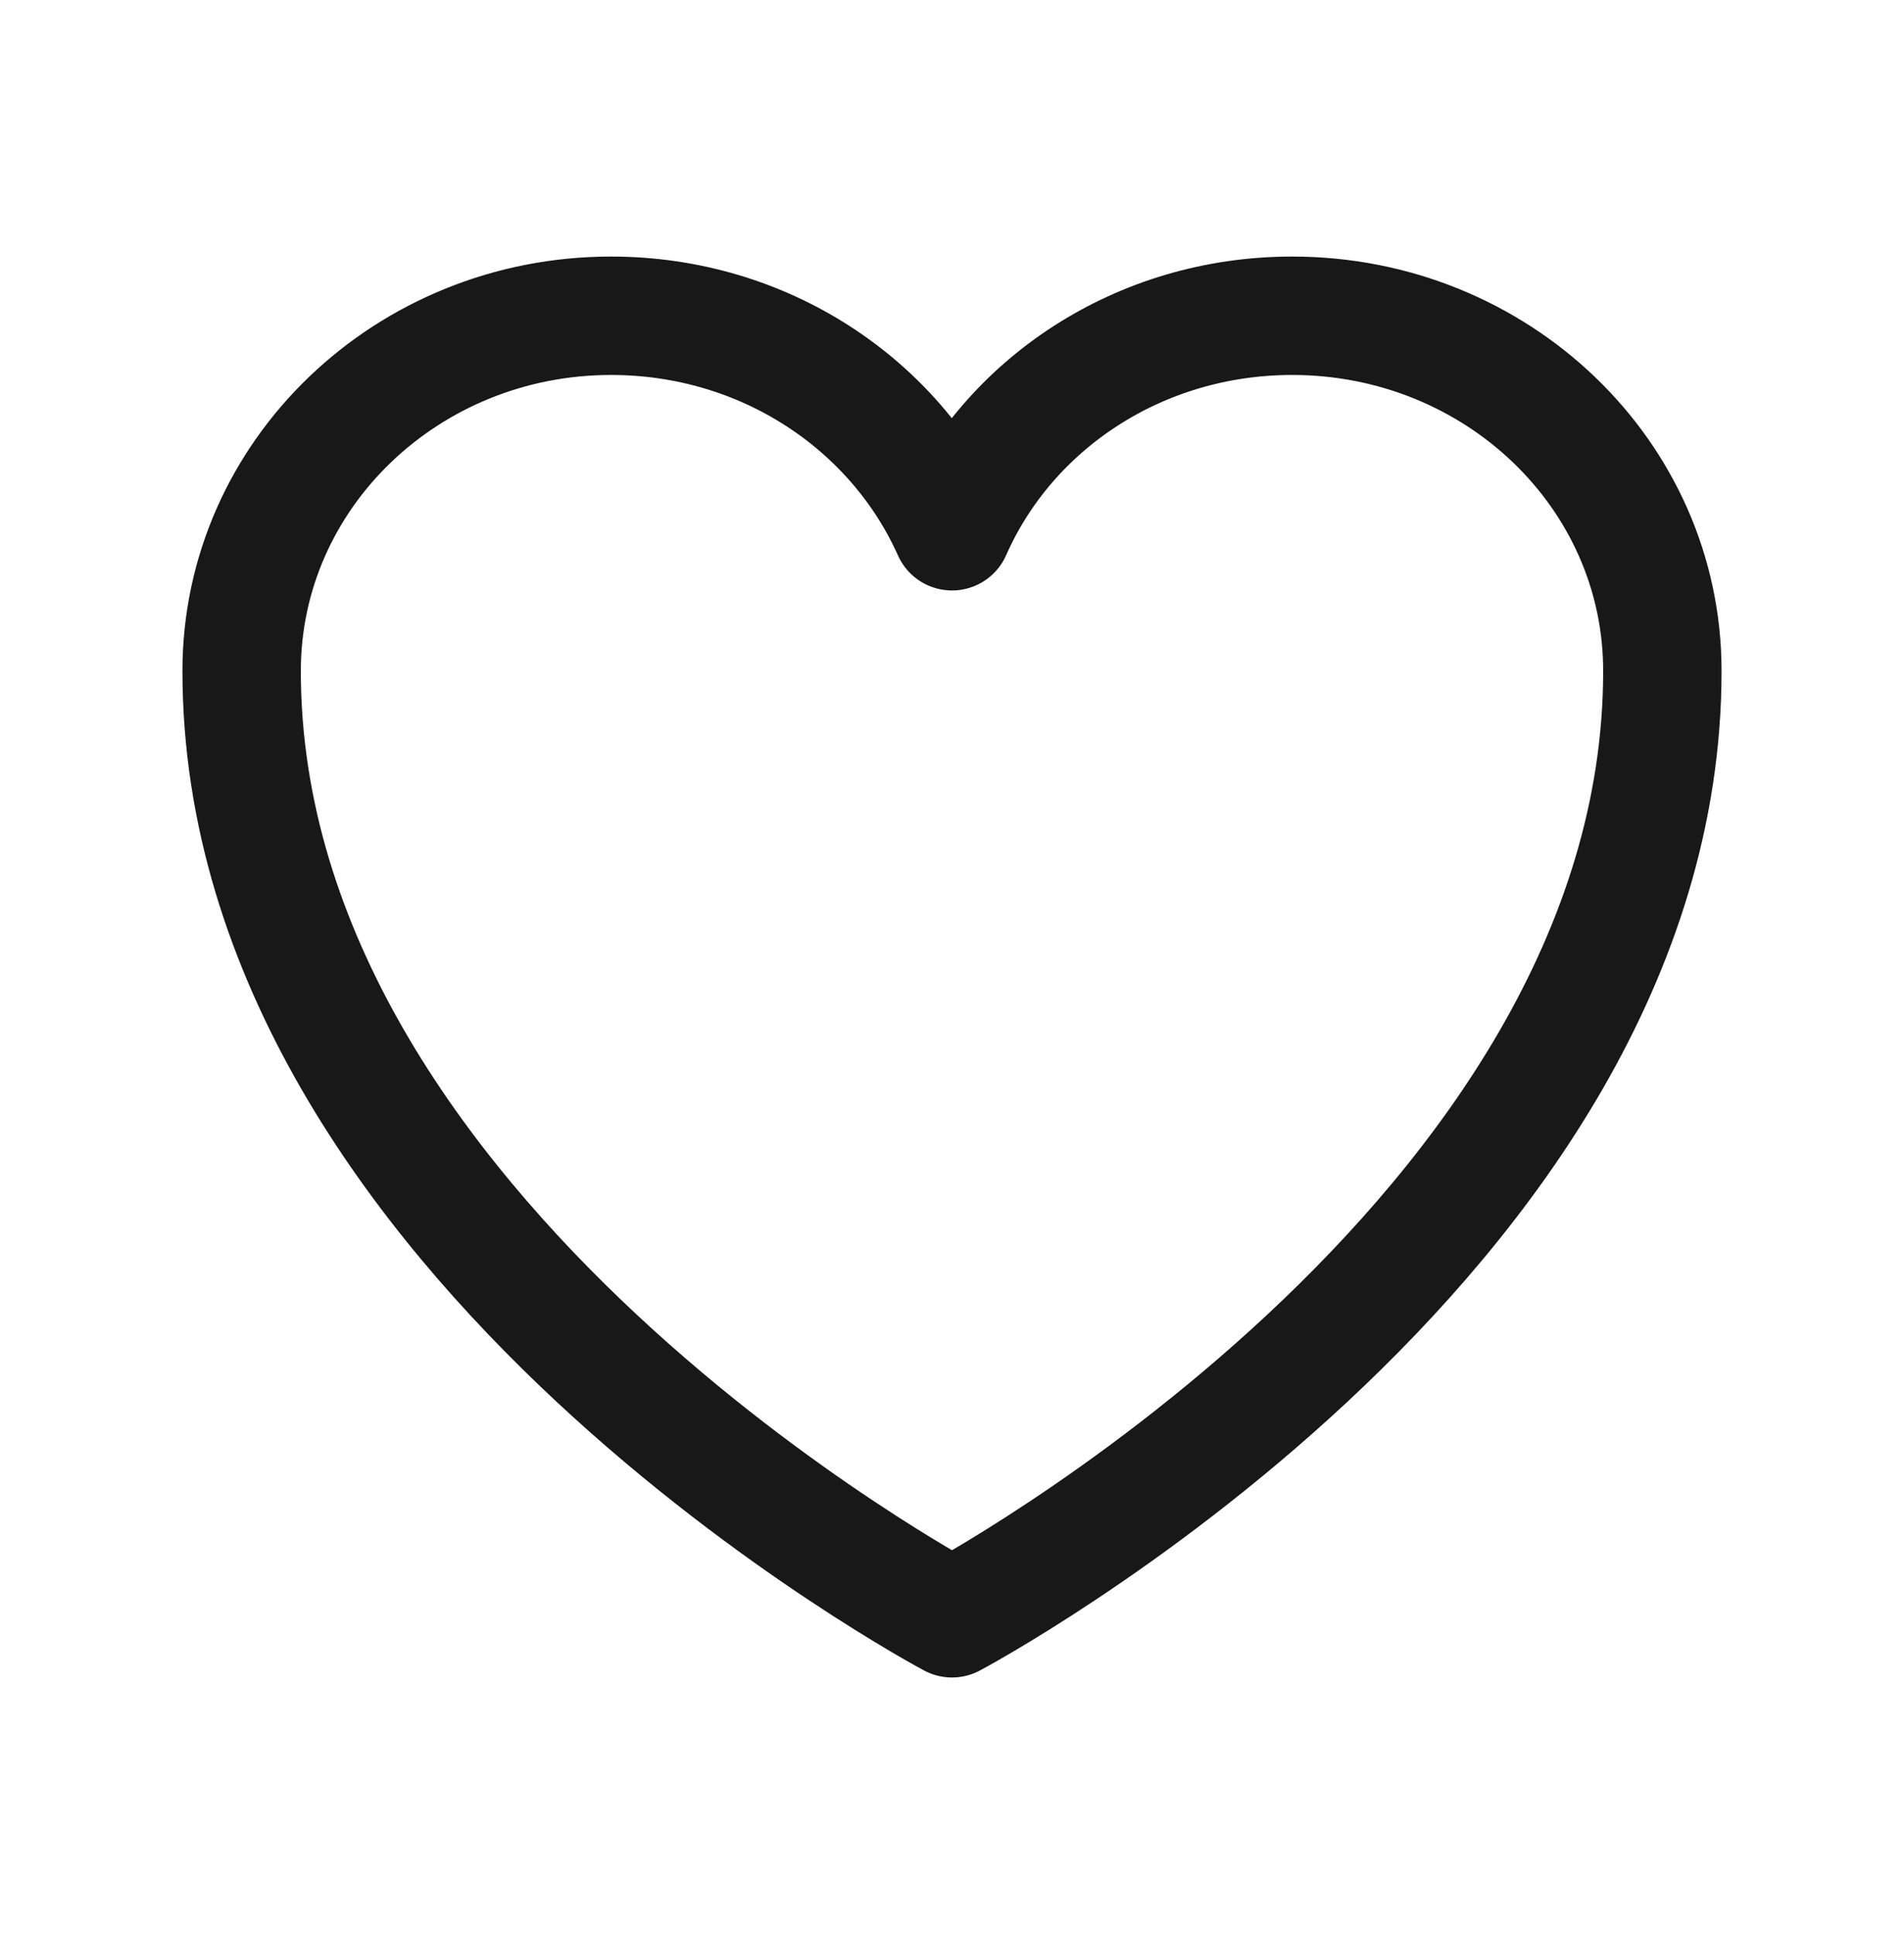 <svg width="32" height="32.5" viewBox="0 0 24 24.5" fill="none" xmlns="http://www.w3.org/2000/svg" xmlns:xlink="http://www.w3.org/1999/xlink">
	<defs>
		<clipPath id="clip19_246">
			<rect id="Heart" width="24" height="24.5" fill="white" fill-opacity="0"/>
		</clipPath>
	</defs>
	<rect id="Heart" width="24" height="24.5" fill="#FFFFFF" fill-opacity="0"/>
	<g id="favSvg" clip-path="url(#clip19_246)">
		<path id="Vector" d="M16.31 4C14.37 4 12.71 5.12 12 6.73C11.28 5.12 9.62 4 7.68 4C5.1 4 3 6.01 3 8.5C3 15.72 12 20.5 12 20.5C12 20.5 21 15.72 21 8.5C21 6.01 18.9 4 16.31 4Z" stroke="#181818" stroke-opacity="1" stroke-width="1.5" stroke-linejoin="round"/>
	</g>
</svg>
